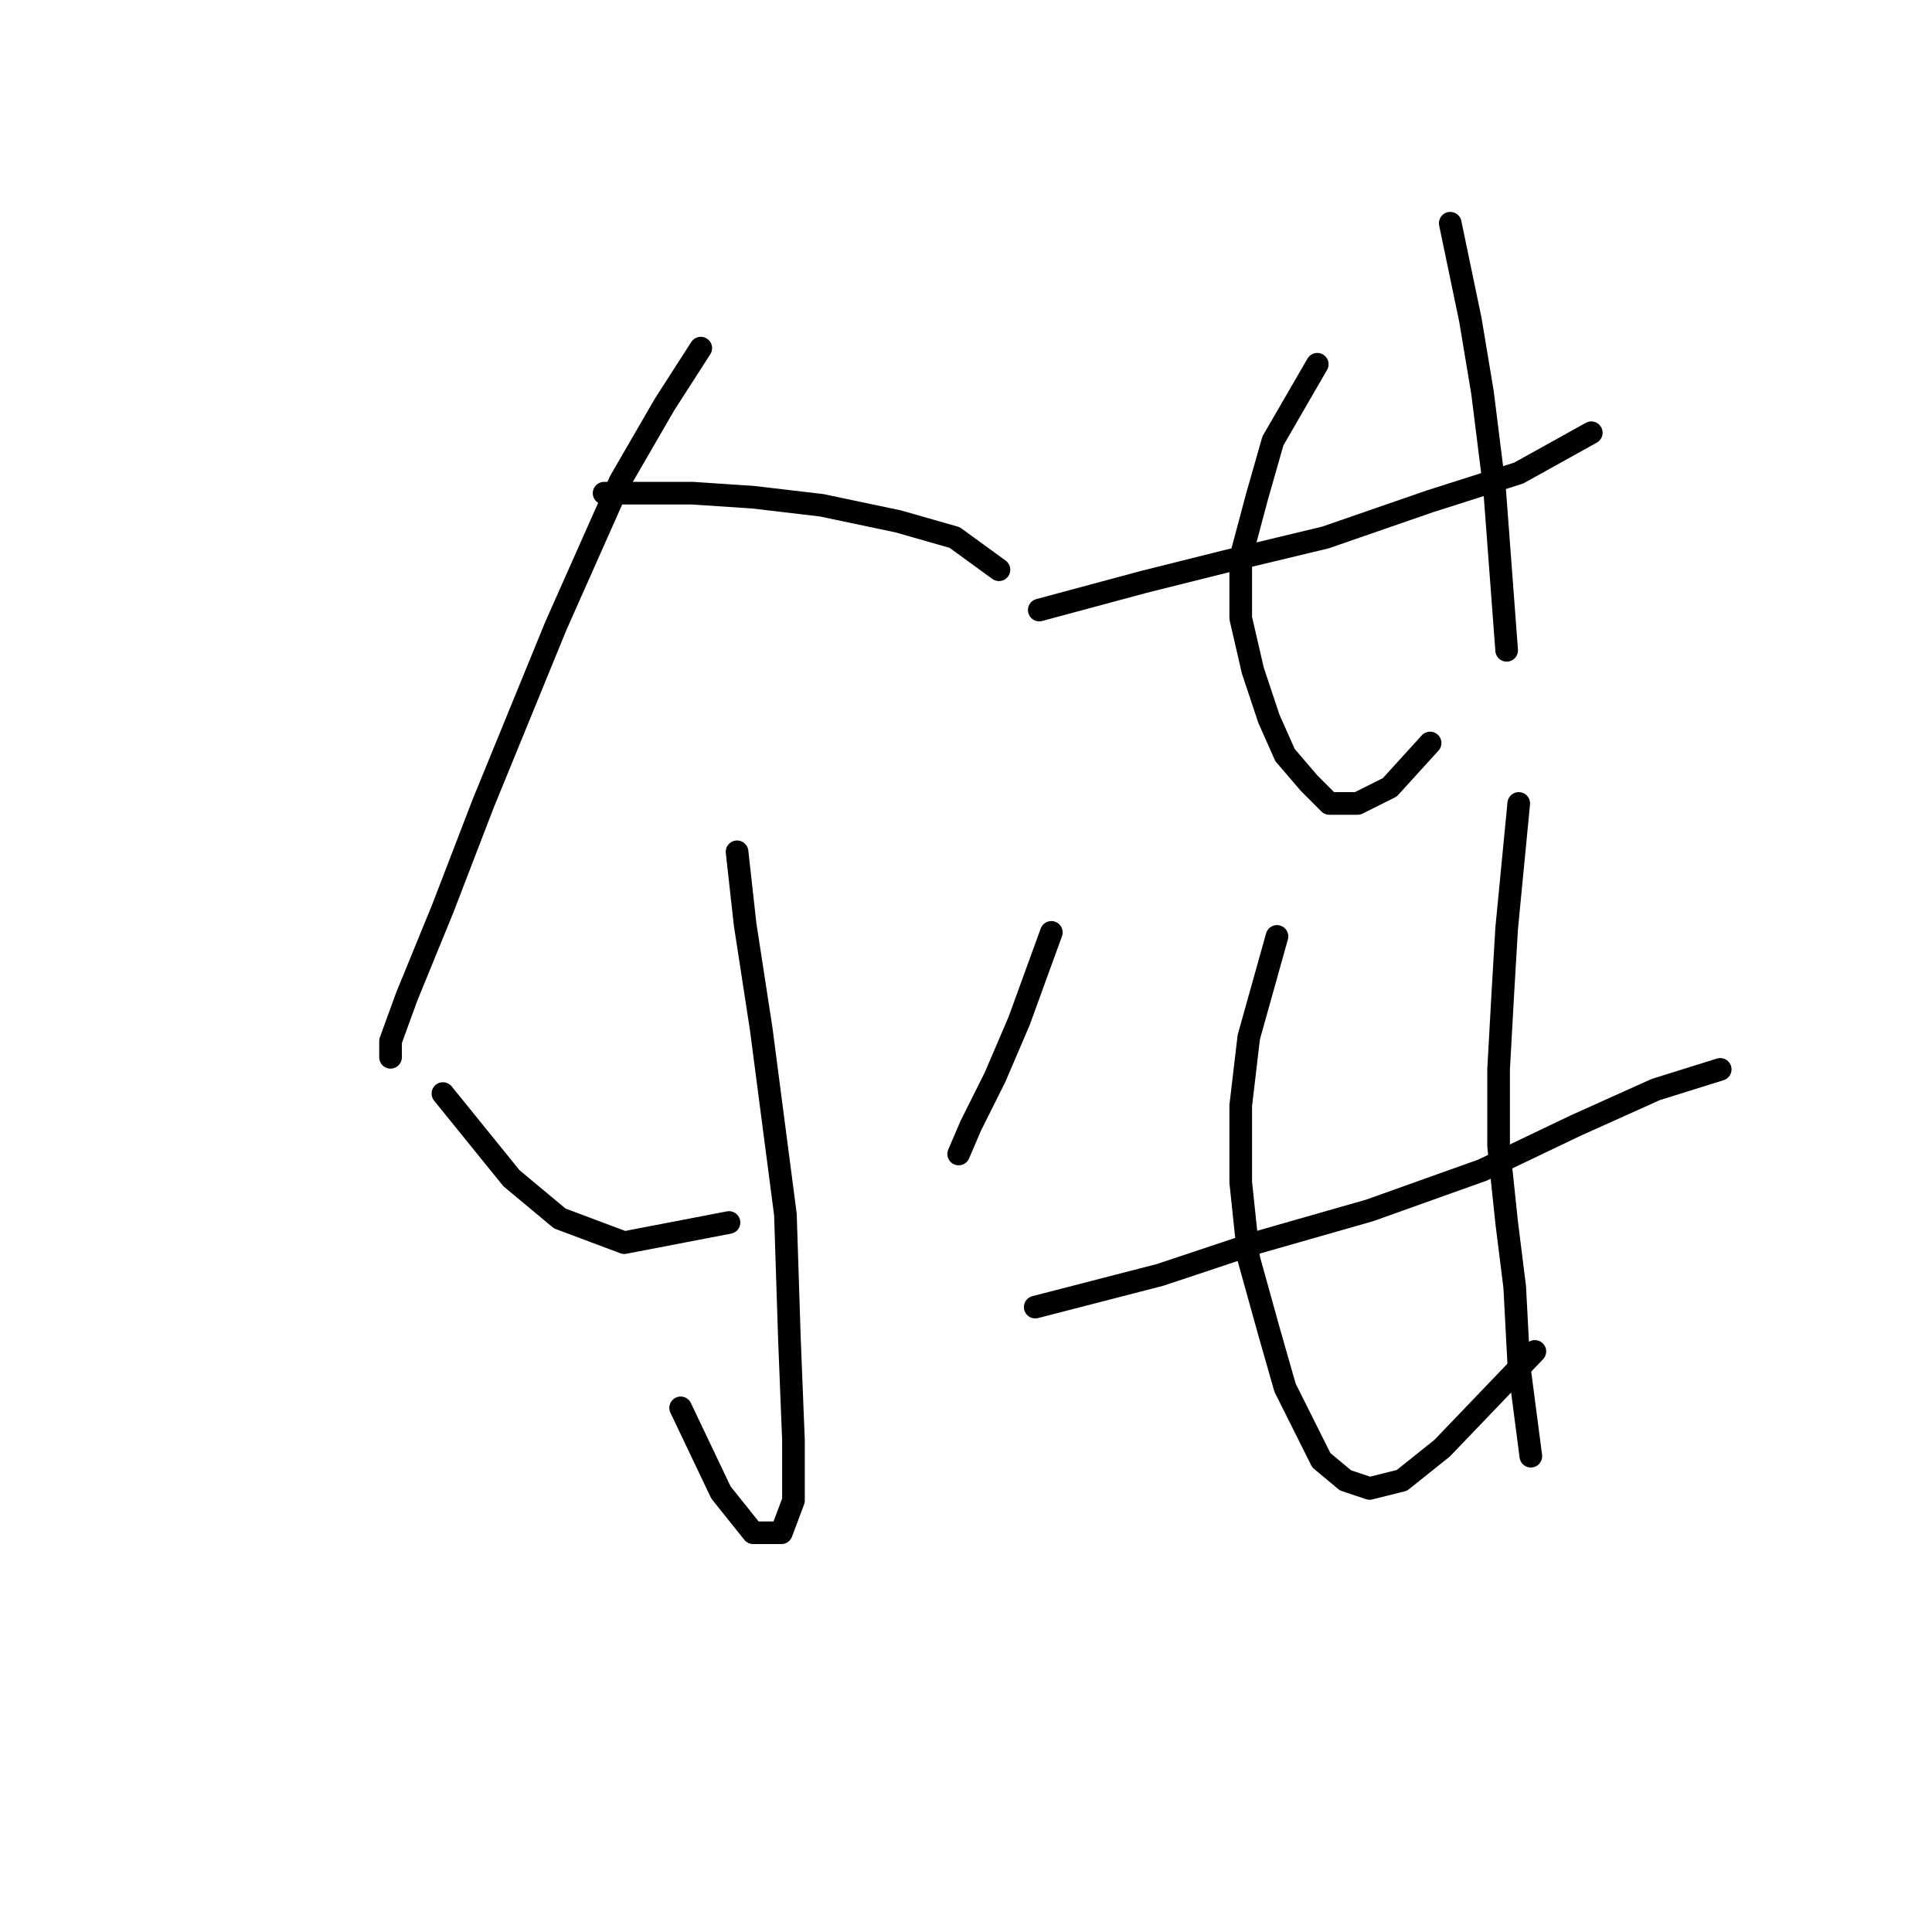 <?xml version="1.0" standalone="no"?>
    <svg width="256" height="256" xmlns="http://www.w3.org/2000/svg" version="1.1">
    <polyline stroke="black" stroke-width="3" stroke-linecap="round" fill="transparent" stroke-linejoin="round" points="92.858 46.129 88.053 53.604 82.18 63.748 73.638 82.969 64.027 106.461 58.688 120.342 53.883 132.088 51.748 137.961 51.748 140.097 51.748 140.097 " />
        <polyline stroke="black" stroke-width="3" stroke-linecap="round" fill="transparent" stroke-linejoin="round" points="80.045 65.35 91.791 65.35 99.799 65.884 108.876 66.952 119.02 69.087 126.495 71.223 132.368 75.494 132.368 75.494 " />
        <polyline stroke="black" stroke-width="3" stroke-linecap="round" fill="transparent" stroke-linejoin="round" points="97.664 112.868 98.731 122.478 100.867 136.36 104.071 160.919 104.604 177.47 105.138 190.818 105.138 198.827 103.537 203.098 99.799 203.098 95.528 197.759 90.189 186.547 90.189 186.547 " />
        <polyline stroke="black" stroke-width="3" stroke-linecap="round" fill="transparent" stroke-linejoin="round" points="58.688 144.902 67.765 156.114 74.172 161.453 82.714 164.657 96.596 161.987 96.596 161.987 " />
        <polyline stroke="black" stroke-width="3" stroke-linecap="round" fill="transparent" stroke-linejoin="round" points="139.308 123.546 135.037 135.292 131.834 142.766 128.63 149.173 127.029 152.911 127.029 152.911 " />
        <polyline stroke="black" stroke-width="3" stroke-linecap="round" fill="transparent" stroke-linejoin="round" points="137.707 80.833 151.588 77.096 162.266 74.426 175.614 71.223 189.496 66.418 201.242 62.68 210.852 57.341 210.852 57.341 " />
        <polyline stroke="black" stroke-width="3" stroke-linecap="round" fill="transparent" stroke-linejoin="round" points="174.546 48.265 168.673 58.409 166.538 65.884 164.402 73.892 164.402 81.901 166.004 88.842 168.139 95.249 170.275 100.054 173.479 103.791 176.148 106.461 179.885 106.461 184.157 104.325 189.496 98.452 189.496 98.452 " />
        <polyline stroke="black" stroke-width="3" stroke-linecap="round" fill="transparent" stroke-linejoin="round" points="192.165 29.578 194.835 42.392 196.437 52.002 198.038 64.816 199.64 86.172 199.64 86.172 " />
        <polyline stroke="black" stroke-width="3" stroke-linecap="round" fill="transparent" stroke-linejoin="round" points="137.173 173.199 153.724 168.928 166.538 164.657 181.487 160.385 196.437 155.046 208.716 149.173 219.395 144.368 227.937 141.699 227.937 141.699 " />
        <polyline stroke="black" stroke-width="3" stroke-linecap="round" fill="transparent" stroke-linejoin="round" points="169.207 124.08 165.47 137.427 164.402 146.504 164.402 156.648 165.47 166.792 168.139 176.403 170.275 183.877 172.945 189.216 175.08 193.488 178.284 196.157 181.487 197.225 185.758 196.157 191.097 191.886 203.377 179.072 203.377 179.072 " />
        <polyline stroke="black" stroke-width="3" stroke-linecap="round" fill="transparent" stroke-linejoin="round" points="201.242 106.461 199.64 123.012 199.106 132.088 198.572 141.699 198.572 151.843 199.64 161.987 200.708 170.53 201.242 180.674 202.843 192.954 202.843 192.954 " />
        </svg>
